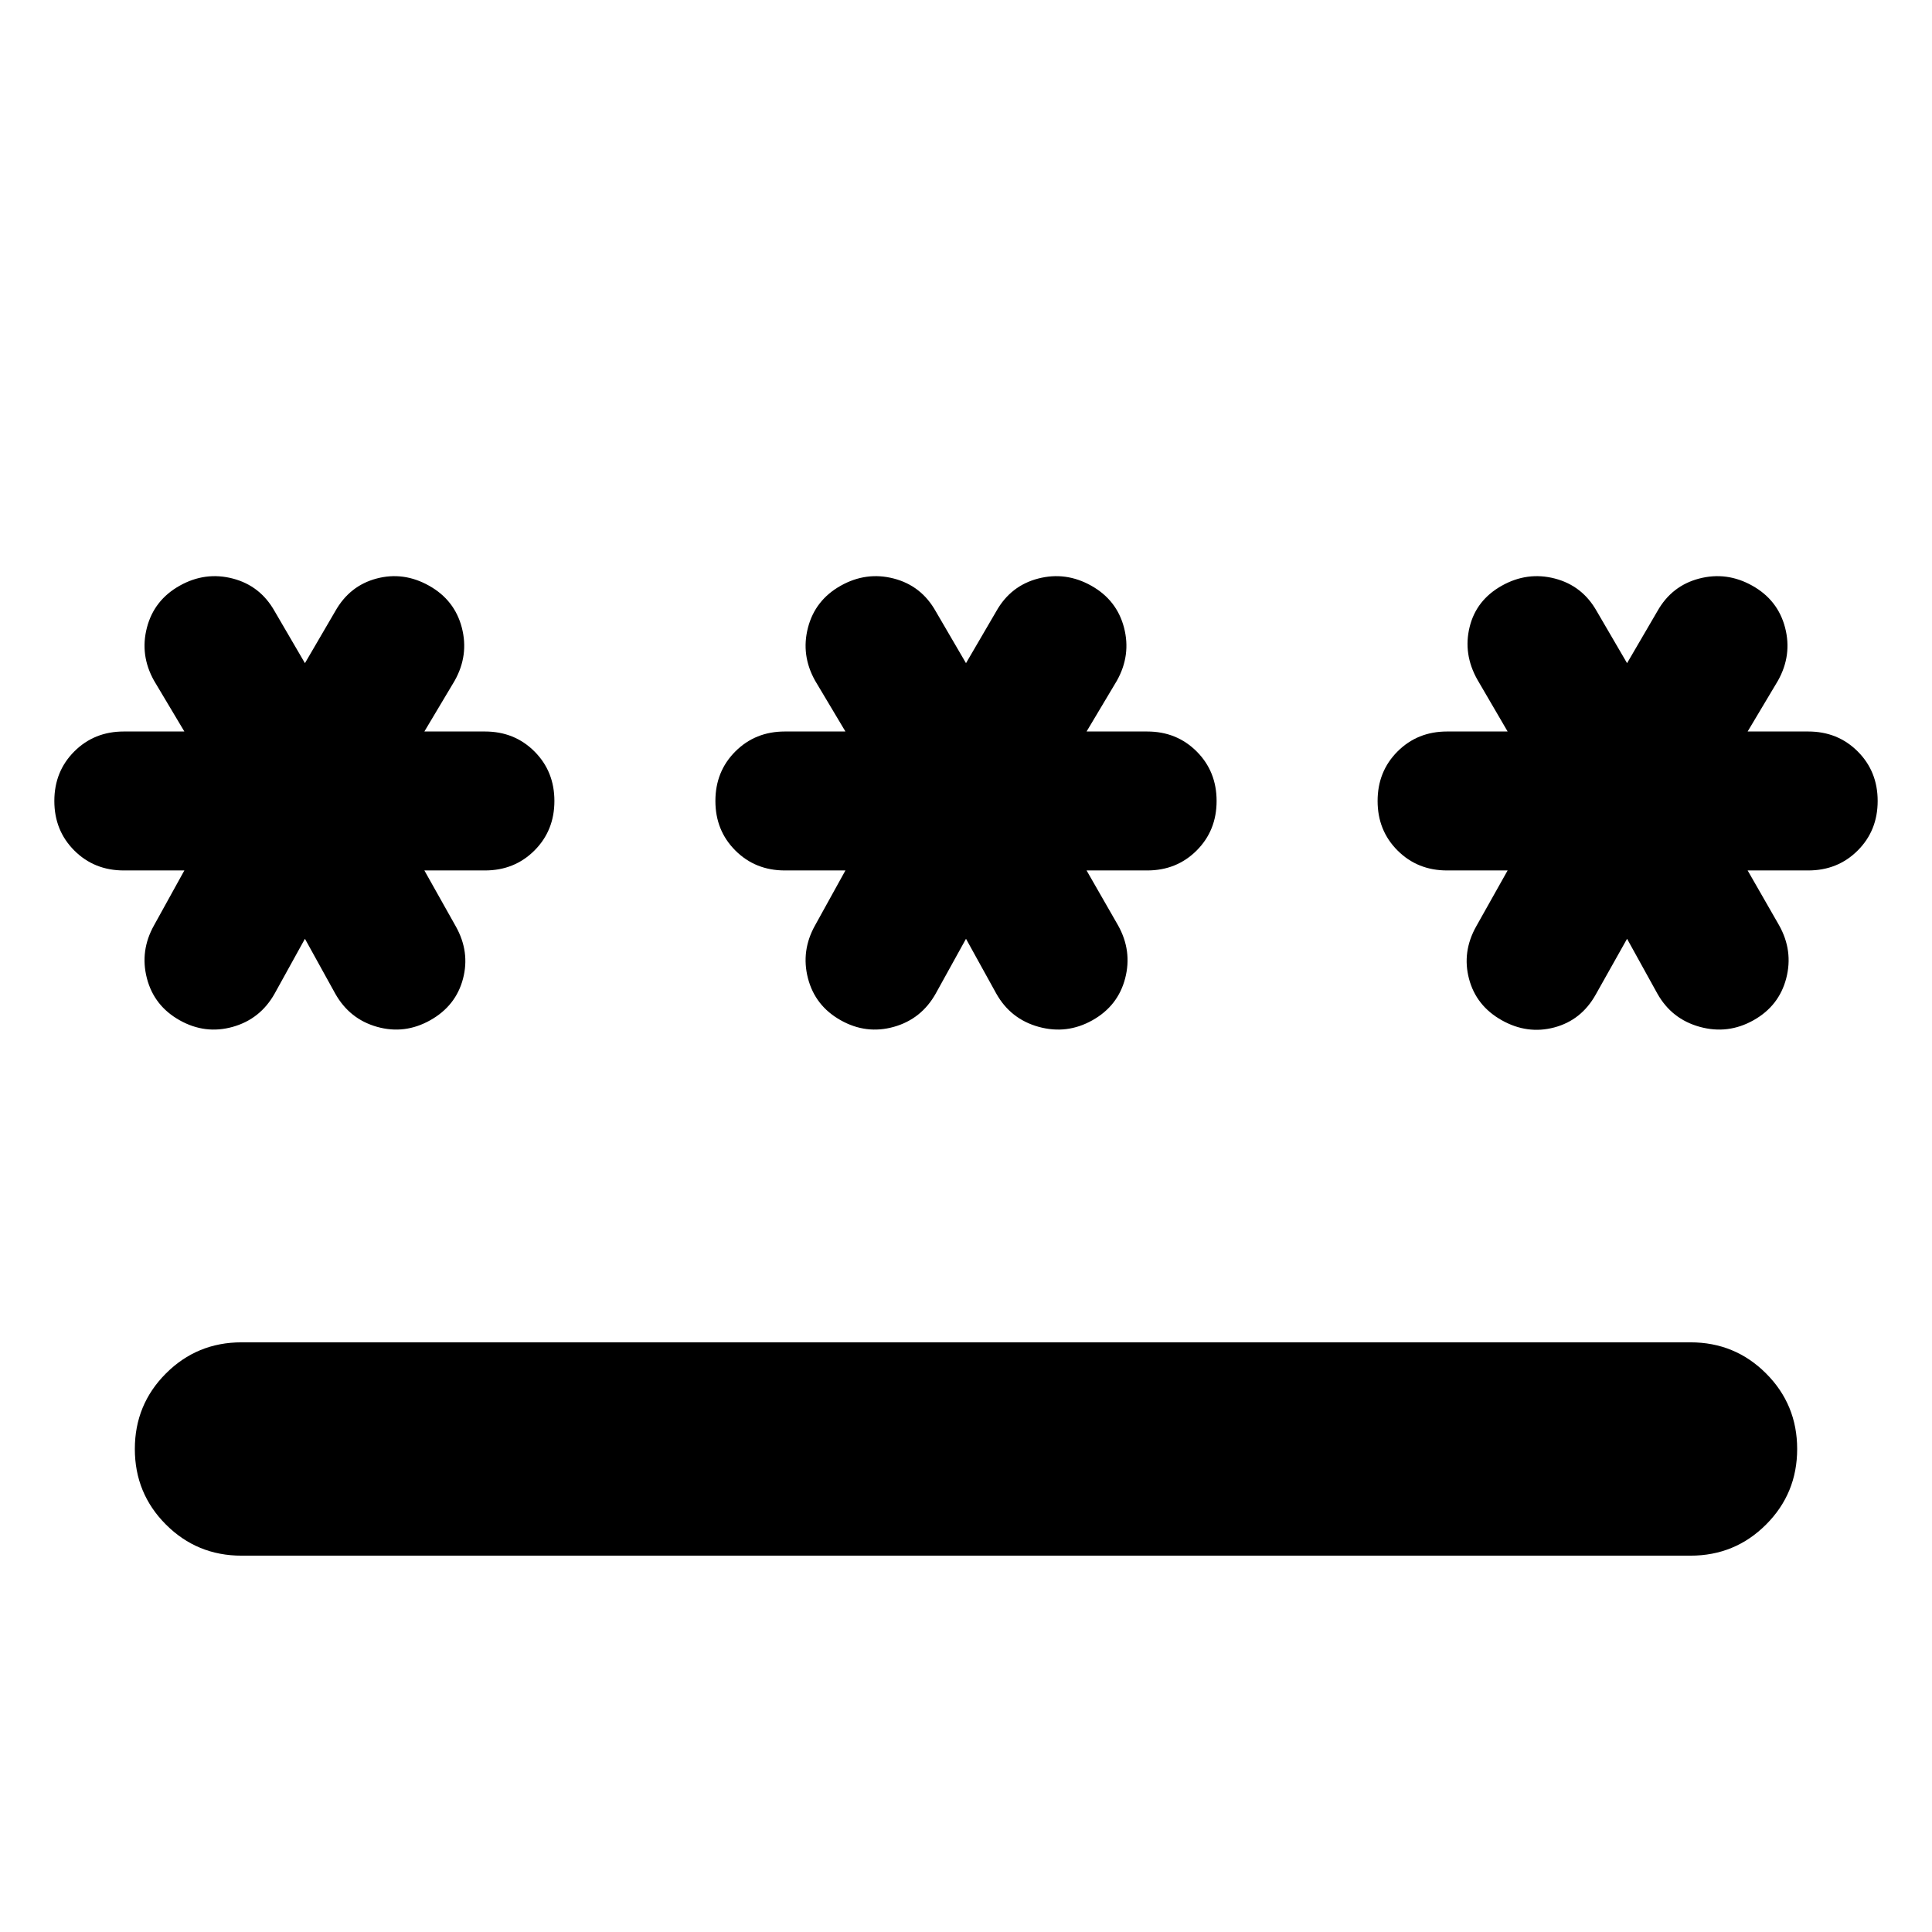 <svg xmlns="http://www.w3.org/2000/svg" height="24" viewBox="0 -960 960 960" width="24"><path d="M120-293.001h720q22.087 0 37.544 15.457 15.457 15.457 15.457 37.544 0 22.087-15.457 37.544-15.457 15.457-37.544 15.457H120q-22.087 0-37.544-15.457Q67-217.913 67-240q0-22.087 15.457-37.544Q97.913-293.001 120-293.001Zm31.521-200.52-15.043 27.217q-7.13 12.695-20.826 16.543-13.696 3.848-26.392-3.282Q76.565-460.174 73-473.87q-3.566-13.695 3.565-26.391l15.043-27.217H61.52q-14.695 0-24.609-9.913Q27-547.304 27-562q0-14.696 9.913-24.609 9.914-9.913 24.61-9.913h30.086l-15.043-25.217q-7.13-12.696-3.566-26.391 3.566-13.696 16.261-20.827 12.696-7.13 26.392-3.565t20.826 16.261l15.043 25.782 15.044-25.782q7.13-12.696 20.543-16.261 13.413-3.565 26.109 3.565 12.696 7.131 16.261 20.827 3.565 13.695-3.565 26.391l-15.043 25.217h30.086q14.696 0 24.609 9.913 9.913 9.913 9.913 24.609 0 14.696-9.913 24.609-9.913 9.913-24.609 9.913H210.87l15.608 27.782q7.131 12.696 3.565 26.109-3.565 13.413-16.261 20.544-12.695 7.13-26.391 3.282-13.696-3.848-20.826-16.543l-15.044-27.217Zm328.479 0-15.043 27.217q-7.131 12.695-20.827 16.543-13.695 3.848-26.391-3.282-12.696-7.131-16.261-20.827-3.565-13.695 3.565-26.391l15.044-27.217H390q-14.696 0-24.609-9.913-9.913-9.913-9.913-24.609 0-14.696 9.913-24.609 9.913-9.913 24.609-9.913h30.087l-15.044-25.217q-7.13-12.696-3.565-26.391 3.565-13.696 16.261-20.827 12.696-7.13 26.391-3.565 13.696 3.565 20.827 16.261L480-630.479l15.043-25.782q7.131-12.696 20.827-16.261 13.695-3.565 26.391 3.565 12.696 7.131 16.261 20.827 3.565 13.695-3.565 26.391l-15.044 25.217H570q14.696 0 24.609 9.913 9.913 9.913 9.913 24.609 0 14.696-9.913 24.609-9.913 9.913-24.609 9.913h-30.087l15.609 27.217q7.13 12.696 3.565 26.391-3.565 13.696-16.261 20.827-12.696 7.13-26.674 3.282t-21.109-16.543L480-493.521Zm328.479 0-15.609 27.782q-7.13 12.696-20.543 16.261-13.414 3.565-26.109-3.565-12.696-7.131-16.261-20.544-3.566-13.413 3.565-26.109l15.608-27.782h-30.086q-14.696 0-24.609-9.913-9.913-9.913-9.913-24.609 0-14.696 9.913-24.609 9.913-9.913 24.609-9.913h30.086l-15.043-25.782q-7.13-12.696-3.848-26.109 3.283-13.413 15.979-20.544 12.695-7.13 26.391-3.565 13.696 3.565 20.826 16.261l15.044 25.782 15.043-25.782q7.13-12.696 20.826-16.261 13.696-3.565 26.392 3.565 12.695 7.131 16.261 20.827 3.565 13.695-3.566 26.391l-15.043 25.217h30.087q14.695 0 24.609 9.913 9.913 9.913 9.913 24.609 0 14.696-9.913 24.609-9.914 9.913-24.609 9.913h-30.087l15.609 27.217q7.13 12.696 3.565 26.391-3.565 13.696-16.261 20.827-12.696 7.13-26.674 3.282-13.979-3.848-21.109-16.543l-15.043-27.217Z"/></svg>